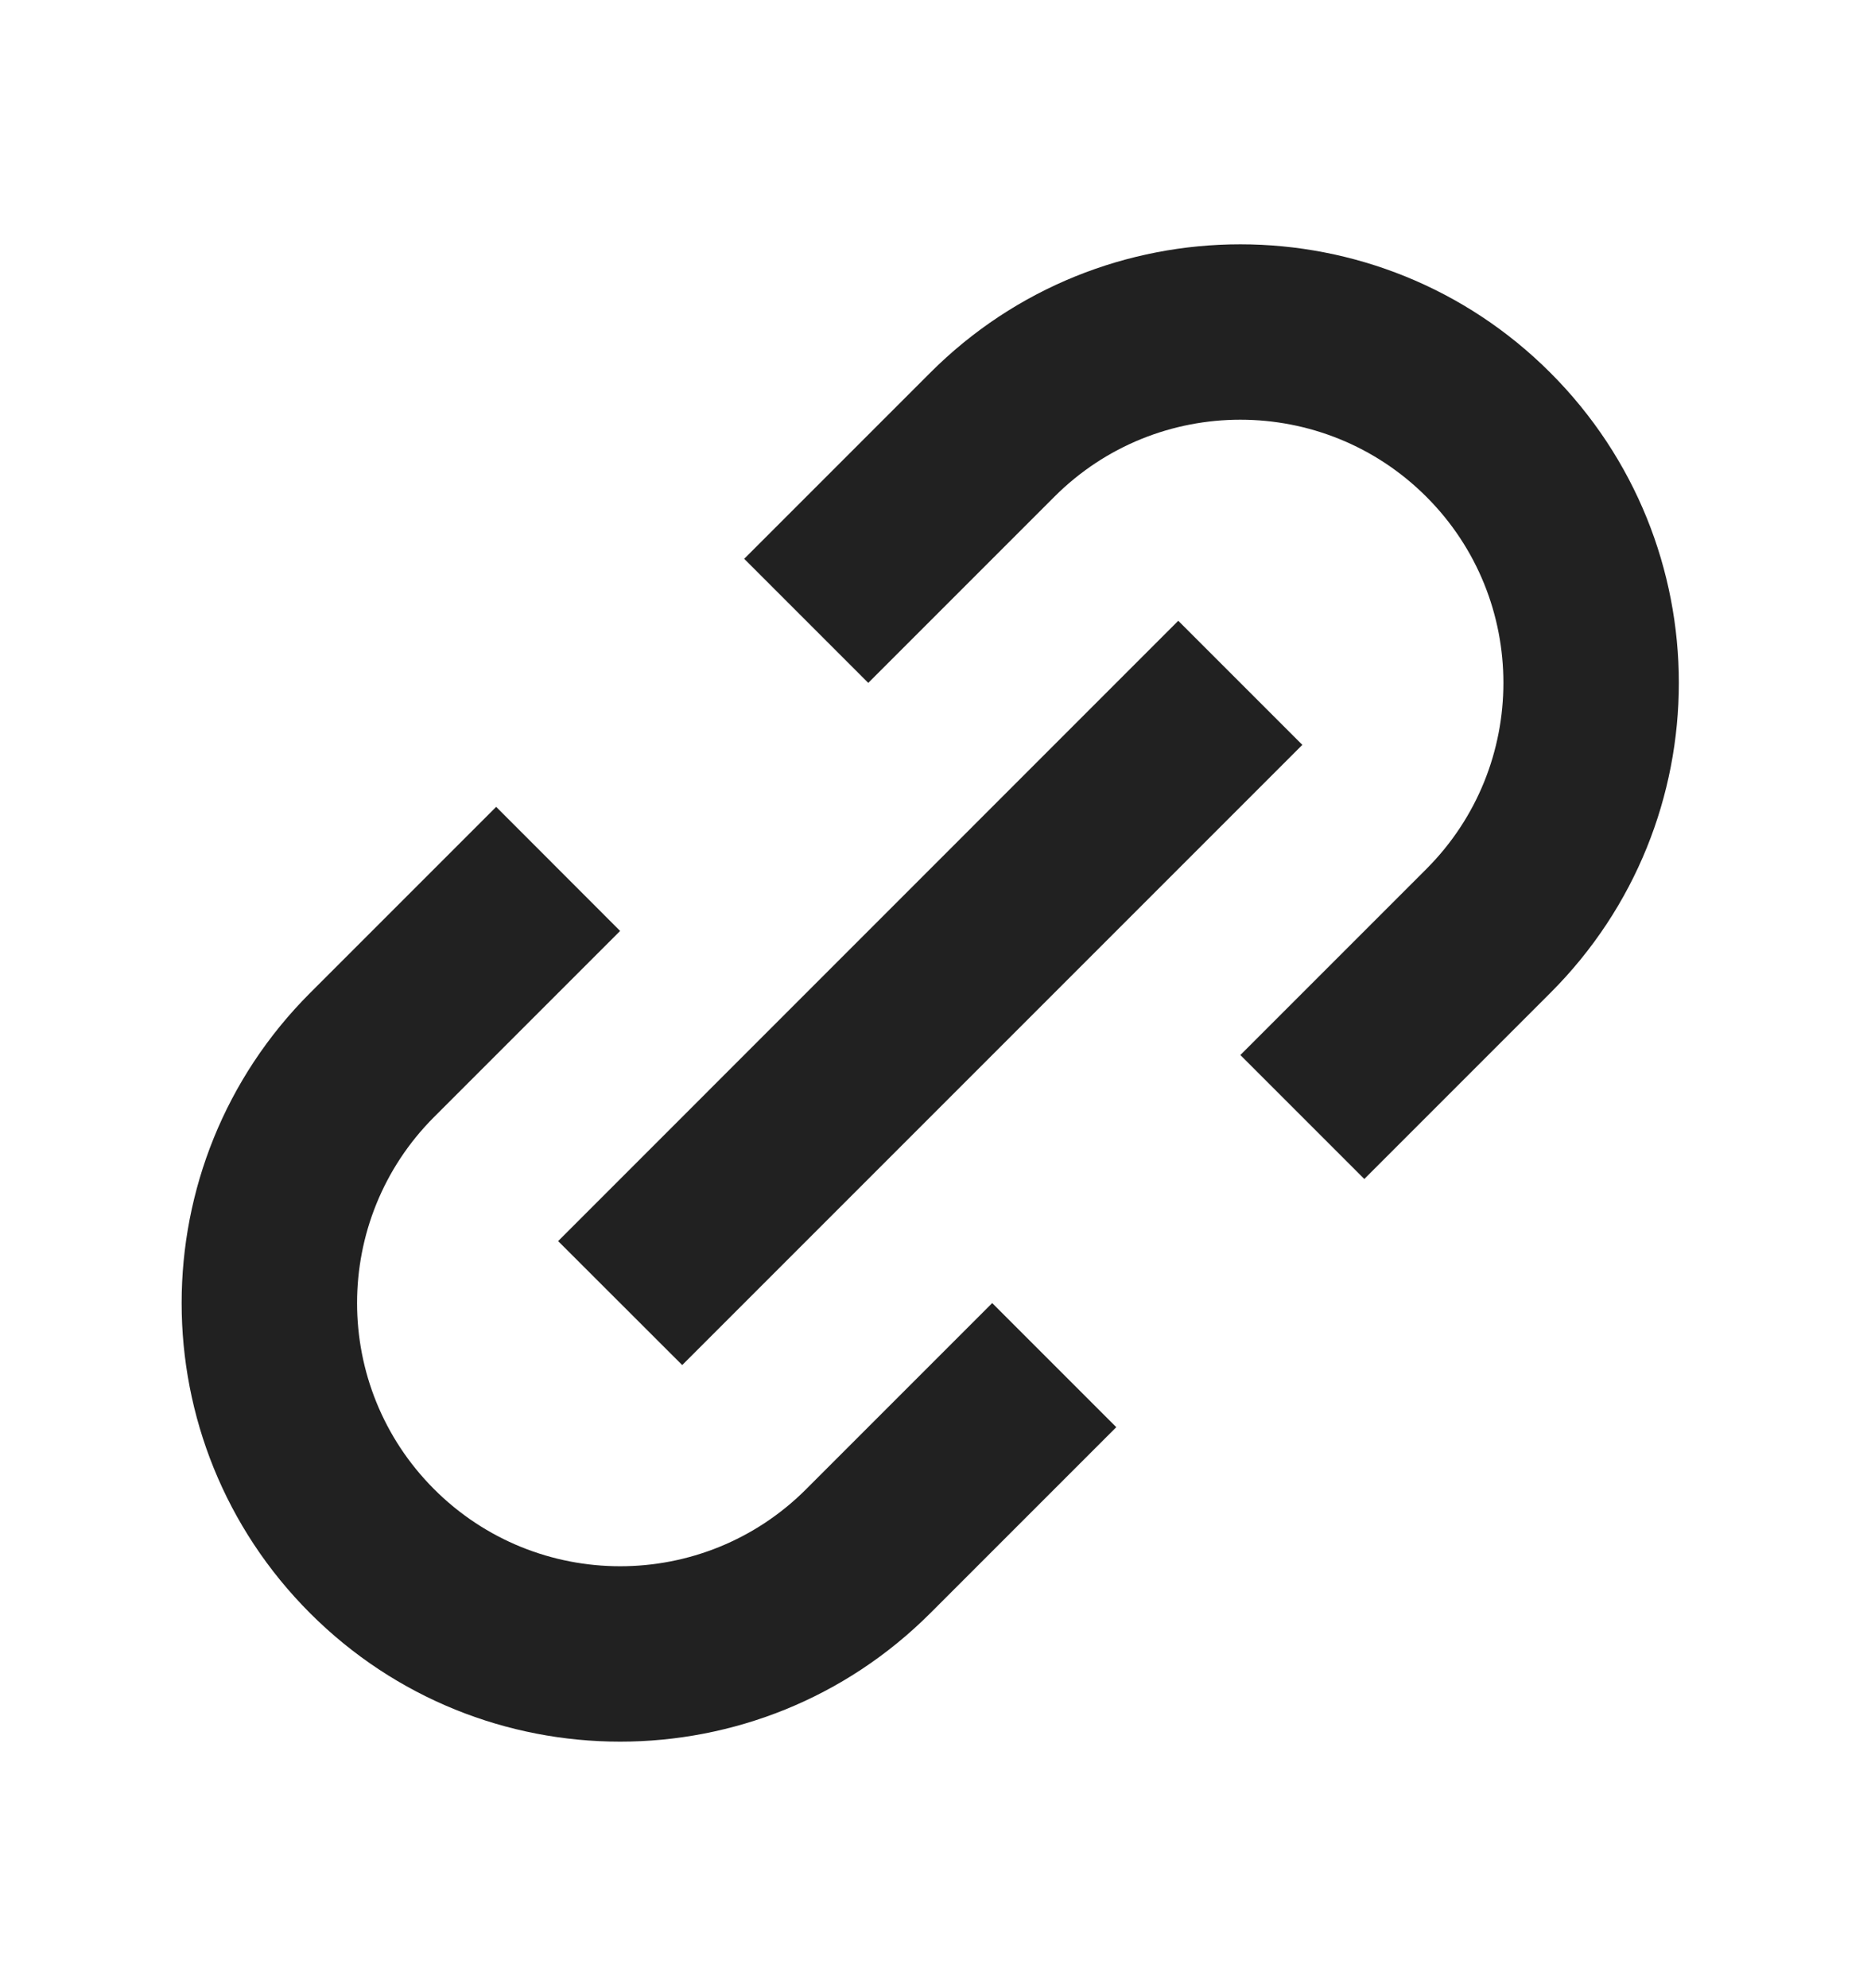 <svg width="16" height="17" viewBox="0 0 16 17" fill="none" xmlns="http://www.w3.org/2000/svg">
<path d="M8.485 11.142L9.546 12.203L7.955 13.794C6.49 15.258 4.116 15.258 2.652 13.794C1.187 12.329 1.187 9.955 2.652 8.49L4.243 6.899L5.303 7.96L3.712 9.551C2.834 10.43 2.834 11.854 3.712 12.733C4.591 13.612 6.016 13.612 6.894 12.733L8.485 11.142Z" fill="#212121"/>
<path d="M7.425 5.839L6.364 4.778L7.955 3.187C9.419 1.723 11.794 1.723 13.258 3.187C14.723 4.652 14.723 7.026 13.258 8.49L11.667 10.081L10.607 9.021L12.198 7.43C13.076 6.551 13.076 5.126 12.198 4.248C11.319 3.369 9.894 3.369 9.016 4.248L7.425 5.839Z" fill="#212121"/>
<path d="M10.076 5.308L4.773 10.612L5.834 11.672L11.137 6.369L10.076 5.308Z" fill="#212121"/>
</svg>
